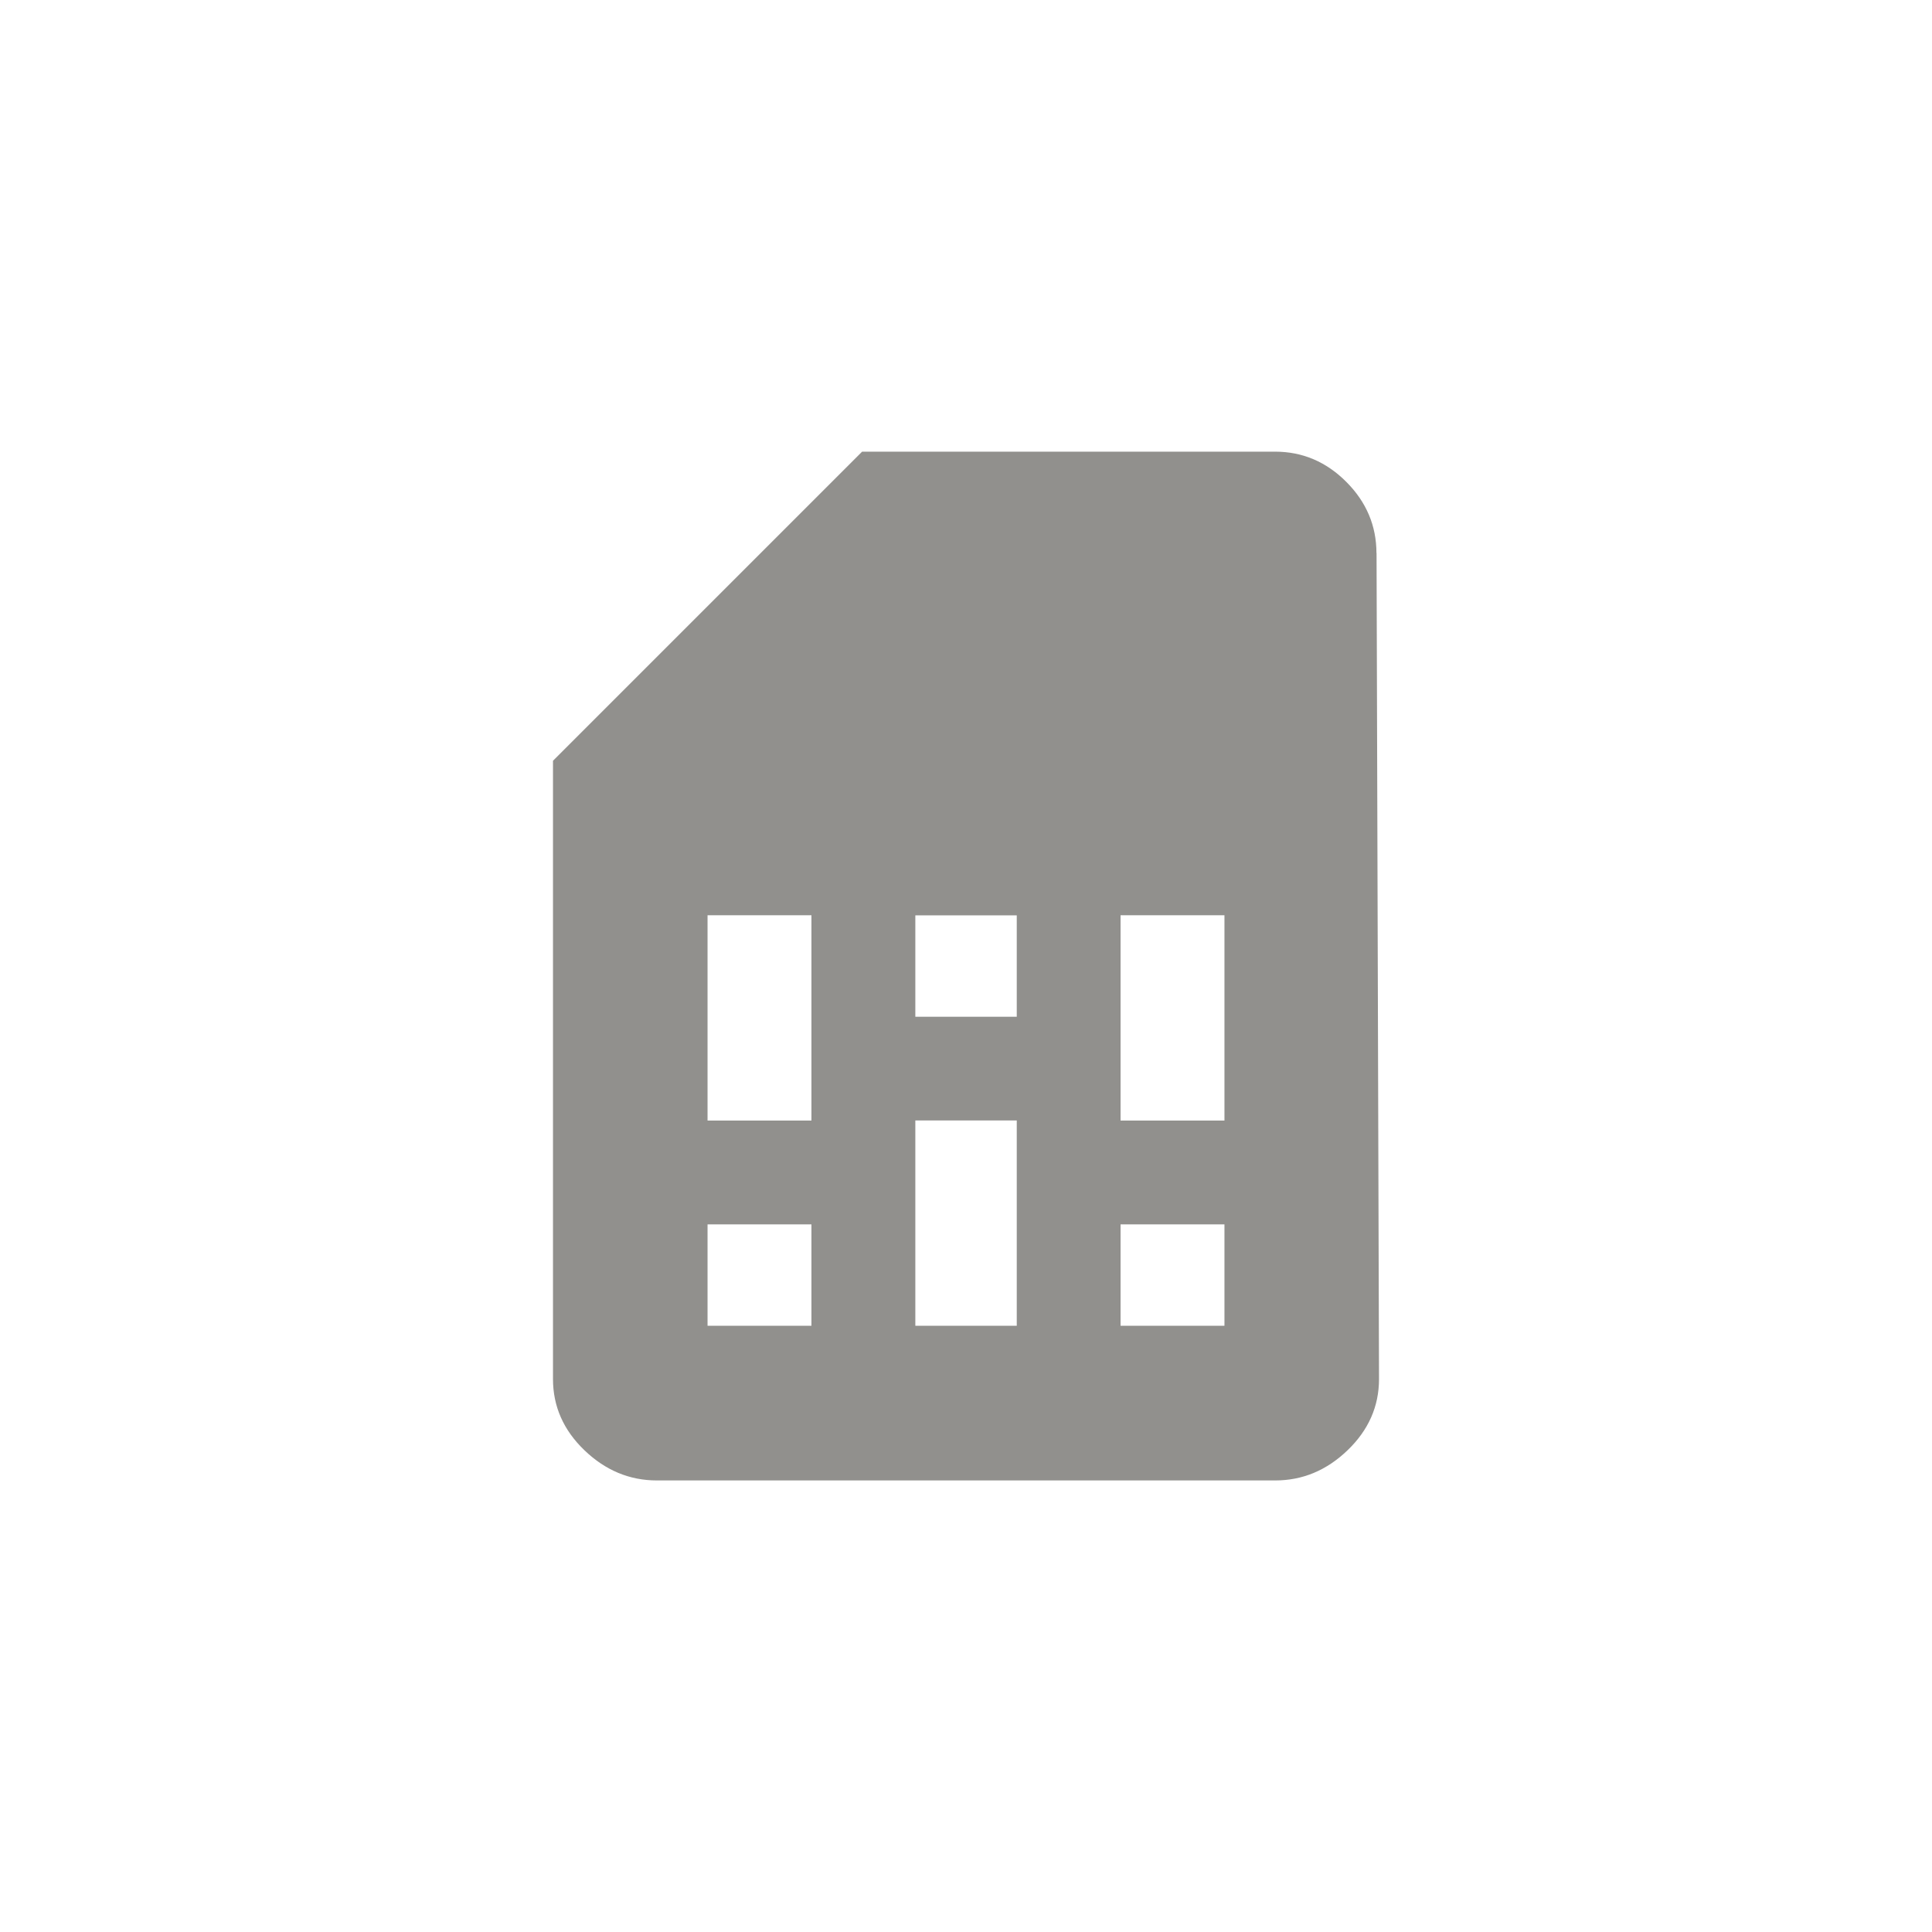 <!-- Generated by IcoMoon.io -->
<svg version="1.1" xmlns="http://www.w3.org/2000/svg" width="40" height="40" viewBox="0 0 40 40">
<title>mt-sim_card</title>
<path fill="#91908d" d="M25.351 23.2v-4.251h-2.151v4.251h2.151zM21.051 21.051v-2.1h-2.1v2.1h2.1zM21.051 27.449v-4.251h-2.1v4.251h2.1zM16.8 23.2v-4.251h-2.151v4.251h2.151zM25.351 27.449v-2.1h-2.151v2.1h2.151zM16.8 27.449v-2.1h-2.151v2.1h2.151zM28.5 11.451l0.051 17.1q0 0.849-0.651 1.475t-1.5 0.625h-12.8q-0.849 0-1.5-0.625t-0.651-1.475v-12.8l6.4-6.4h8.549q0.851 0 1.475 0.625t0.625 1.475z"></path>
</svg>
